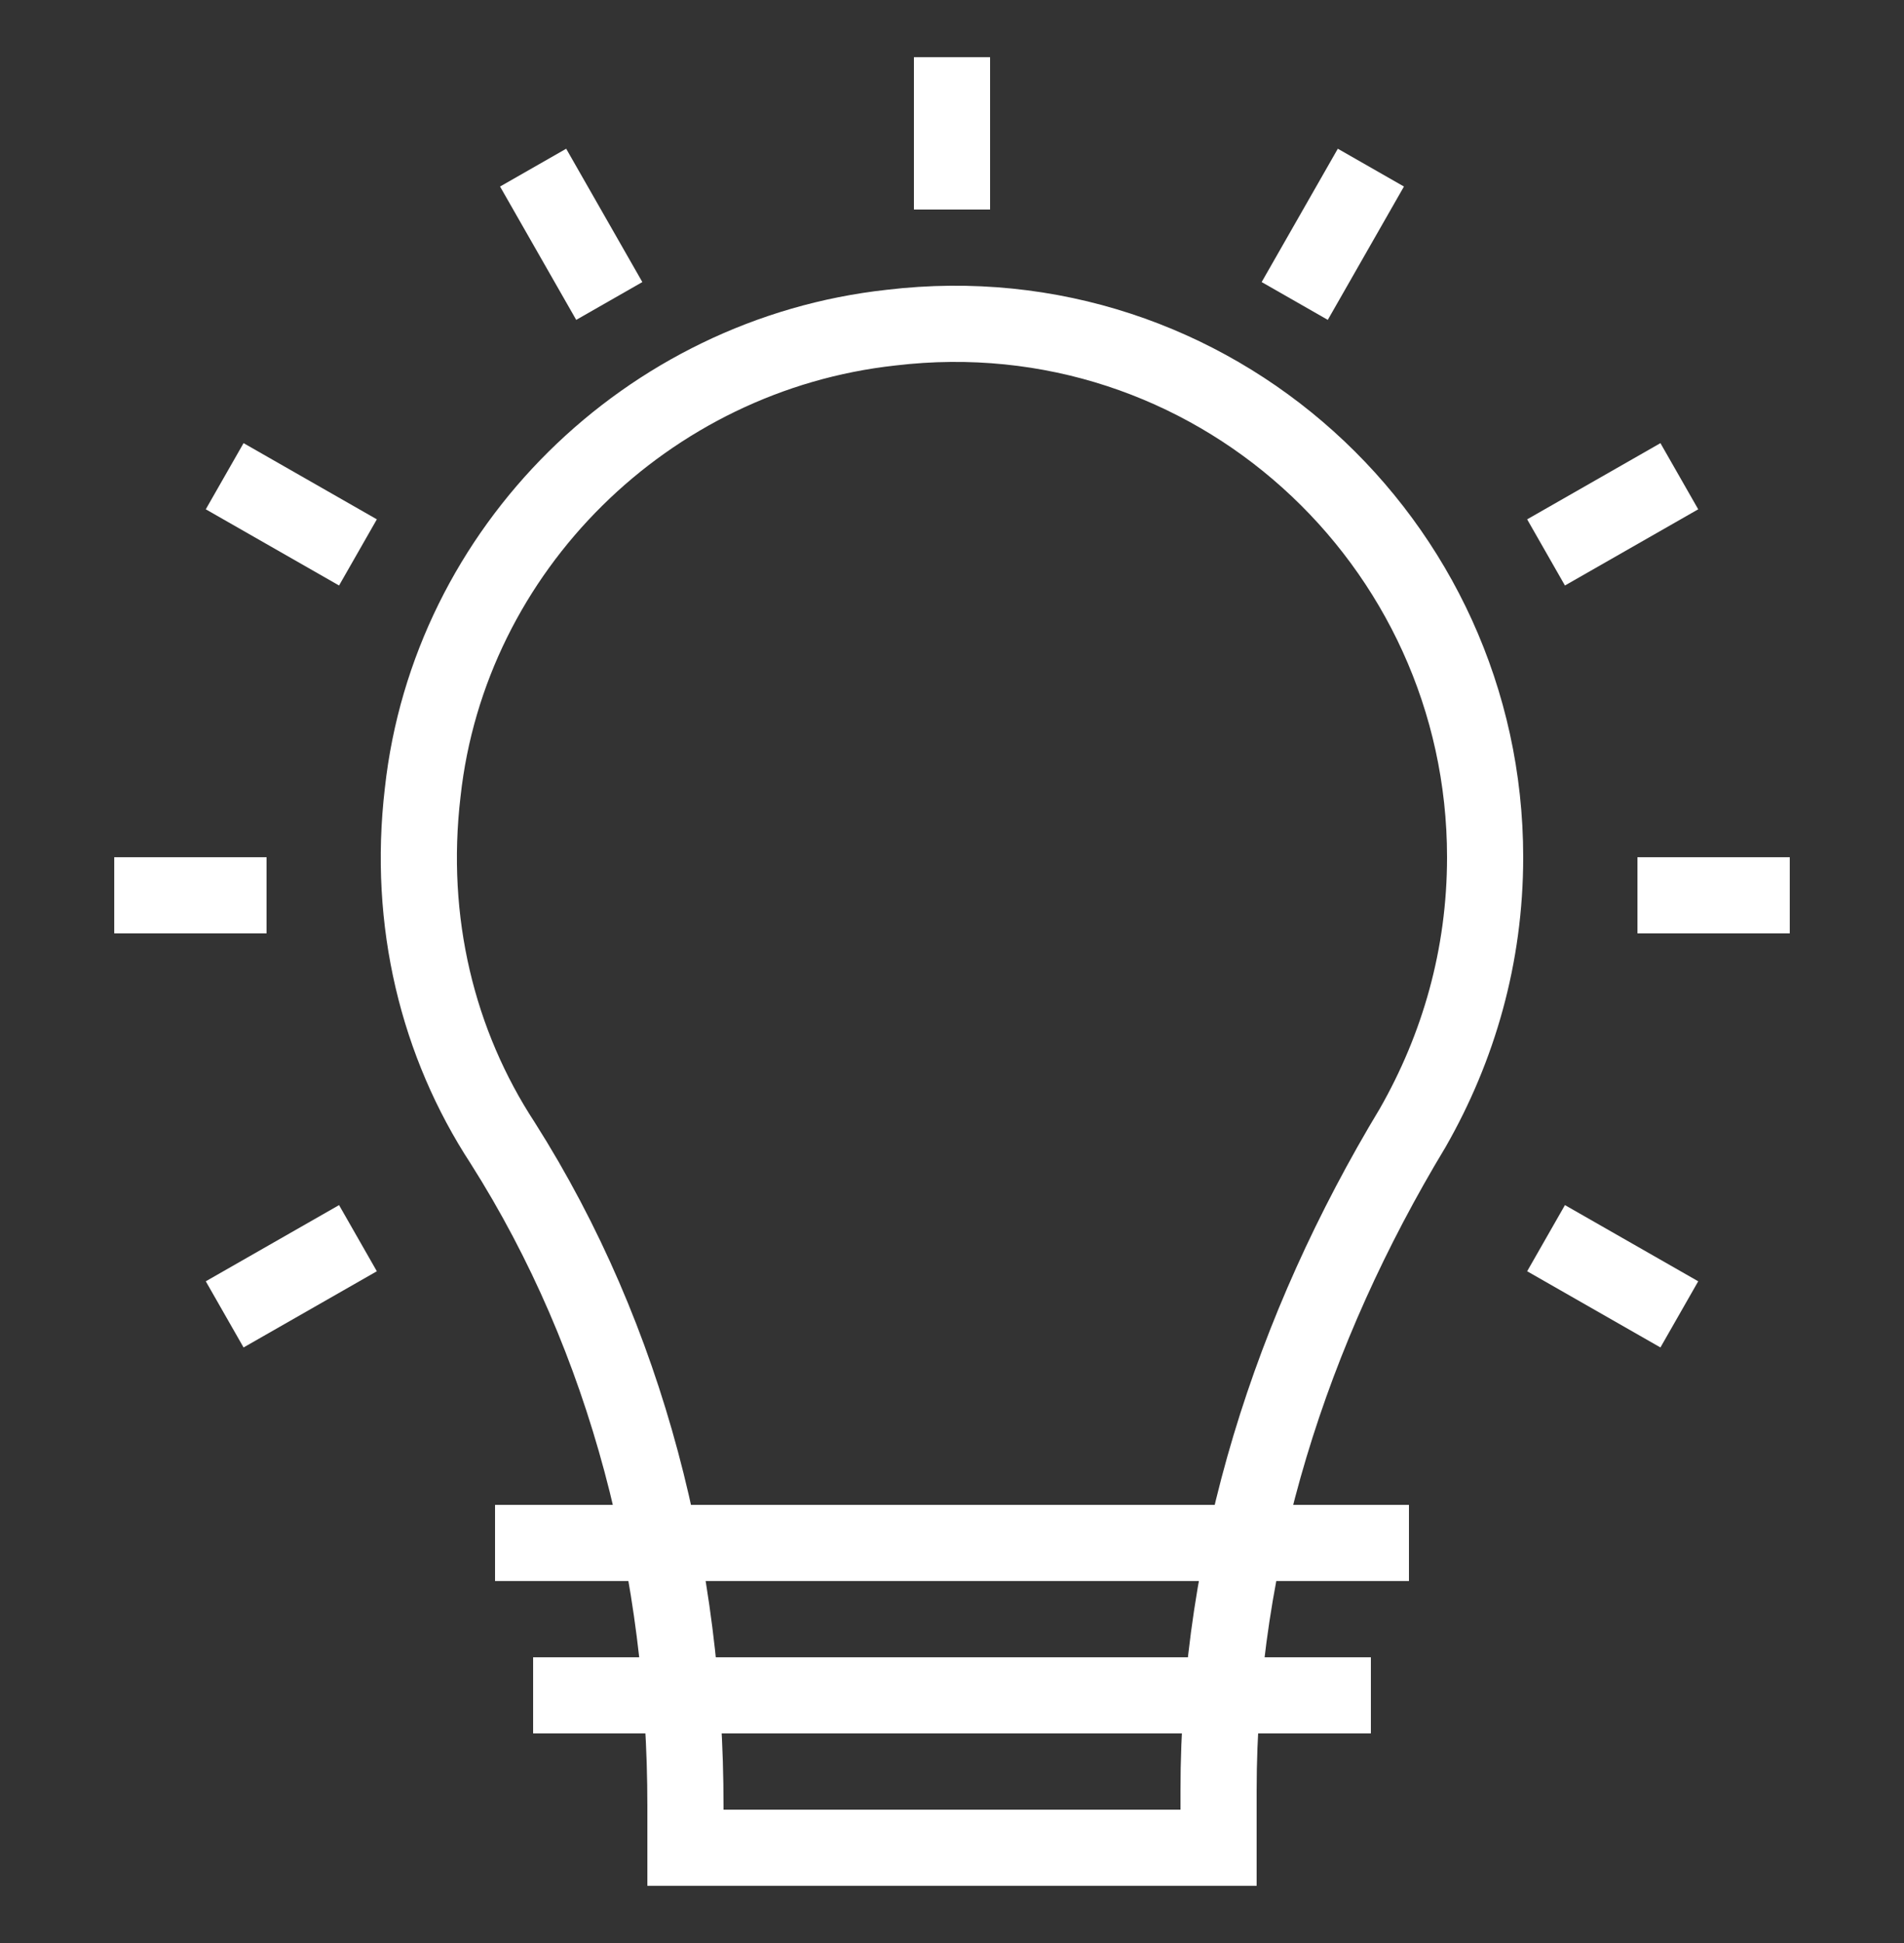 <?xml version="1.0" encoding="utf-8"?>
<!-- Generator: Adobe Illustrator 22.1.0, SVG Export Plug-In . SVG Version: 6.00 Build 0)  -->
<svg version="1.1" id="Layer_1" xmlns="http://www.w3.org/2000/svg" xmlns:xlink="http://www.w3.org/1999/xlink" x="0px" y="0px"
	 viewBox="0 0 50 51" style="enable-background:new 0 0 50 51;" xml:space="preserve">
<rect x="0" y="0" width="50" height="51" fill="#333333" stroke="none"/>
<style type="text/css">
	.st0{fill:none;stroke:#FFFFFF;stroke-width:2;stroke-miterlimit:10;}
</style>
<g>
	<line class="st0" x1="25" y1="5.5" x2="25" y2="1.5"/>
	<line class="st0" x1="16" y1="7.9" x2="14" y2="4.4"/>
	<line class="st0" x1="9.4" y1="14.5" x2="5.9" y2="12.5"/>
	<line class="st0" x1="7" y1="23.5" x2="3" y2="23.5"/>
	<line class="st0" x1="9.4" y1="32.5" x2="5.9" y2="34.5"/>
	<line class="st0" x1="40.6" y1="32.5" x2="44.1" y2="34.5"/>
	<line class="st0" x1="43" y1="23.5" x2="47" y2="23.5"/>
	<line class="st0" x1="40.6" y1="14.5" x2="44.1" y2="12.5"/>
	<line class="st0" x1="34" y1="7.9" x2="36" y2="4.4"/>
	<path class="st0" d="M39,22.5c0-8.3-7.2-14.9-15.6-13.9C17,9.3,11.8,14.4,11.1,20.8c-0.4,3.4,0.4,6.6,2.1,9.2
		c3.3,5.2,4.8,11.3,4.8,17.4v1.1h9h5V47c0-6.2,1.9-12.1,5.1-17.4C38.3,27.5,39,25.1,39,22.5z"/>
	<line class="st0" x1="14" y1="44.5" x2="36" y2="44.5"/>
	<line class="st0" x1="13" y1="40.5" x2="37" y2="40.5"/>
</g>
</svg>

